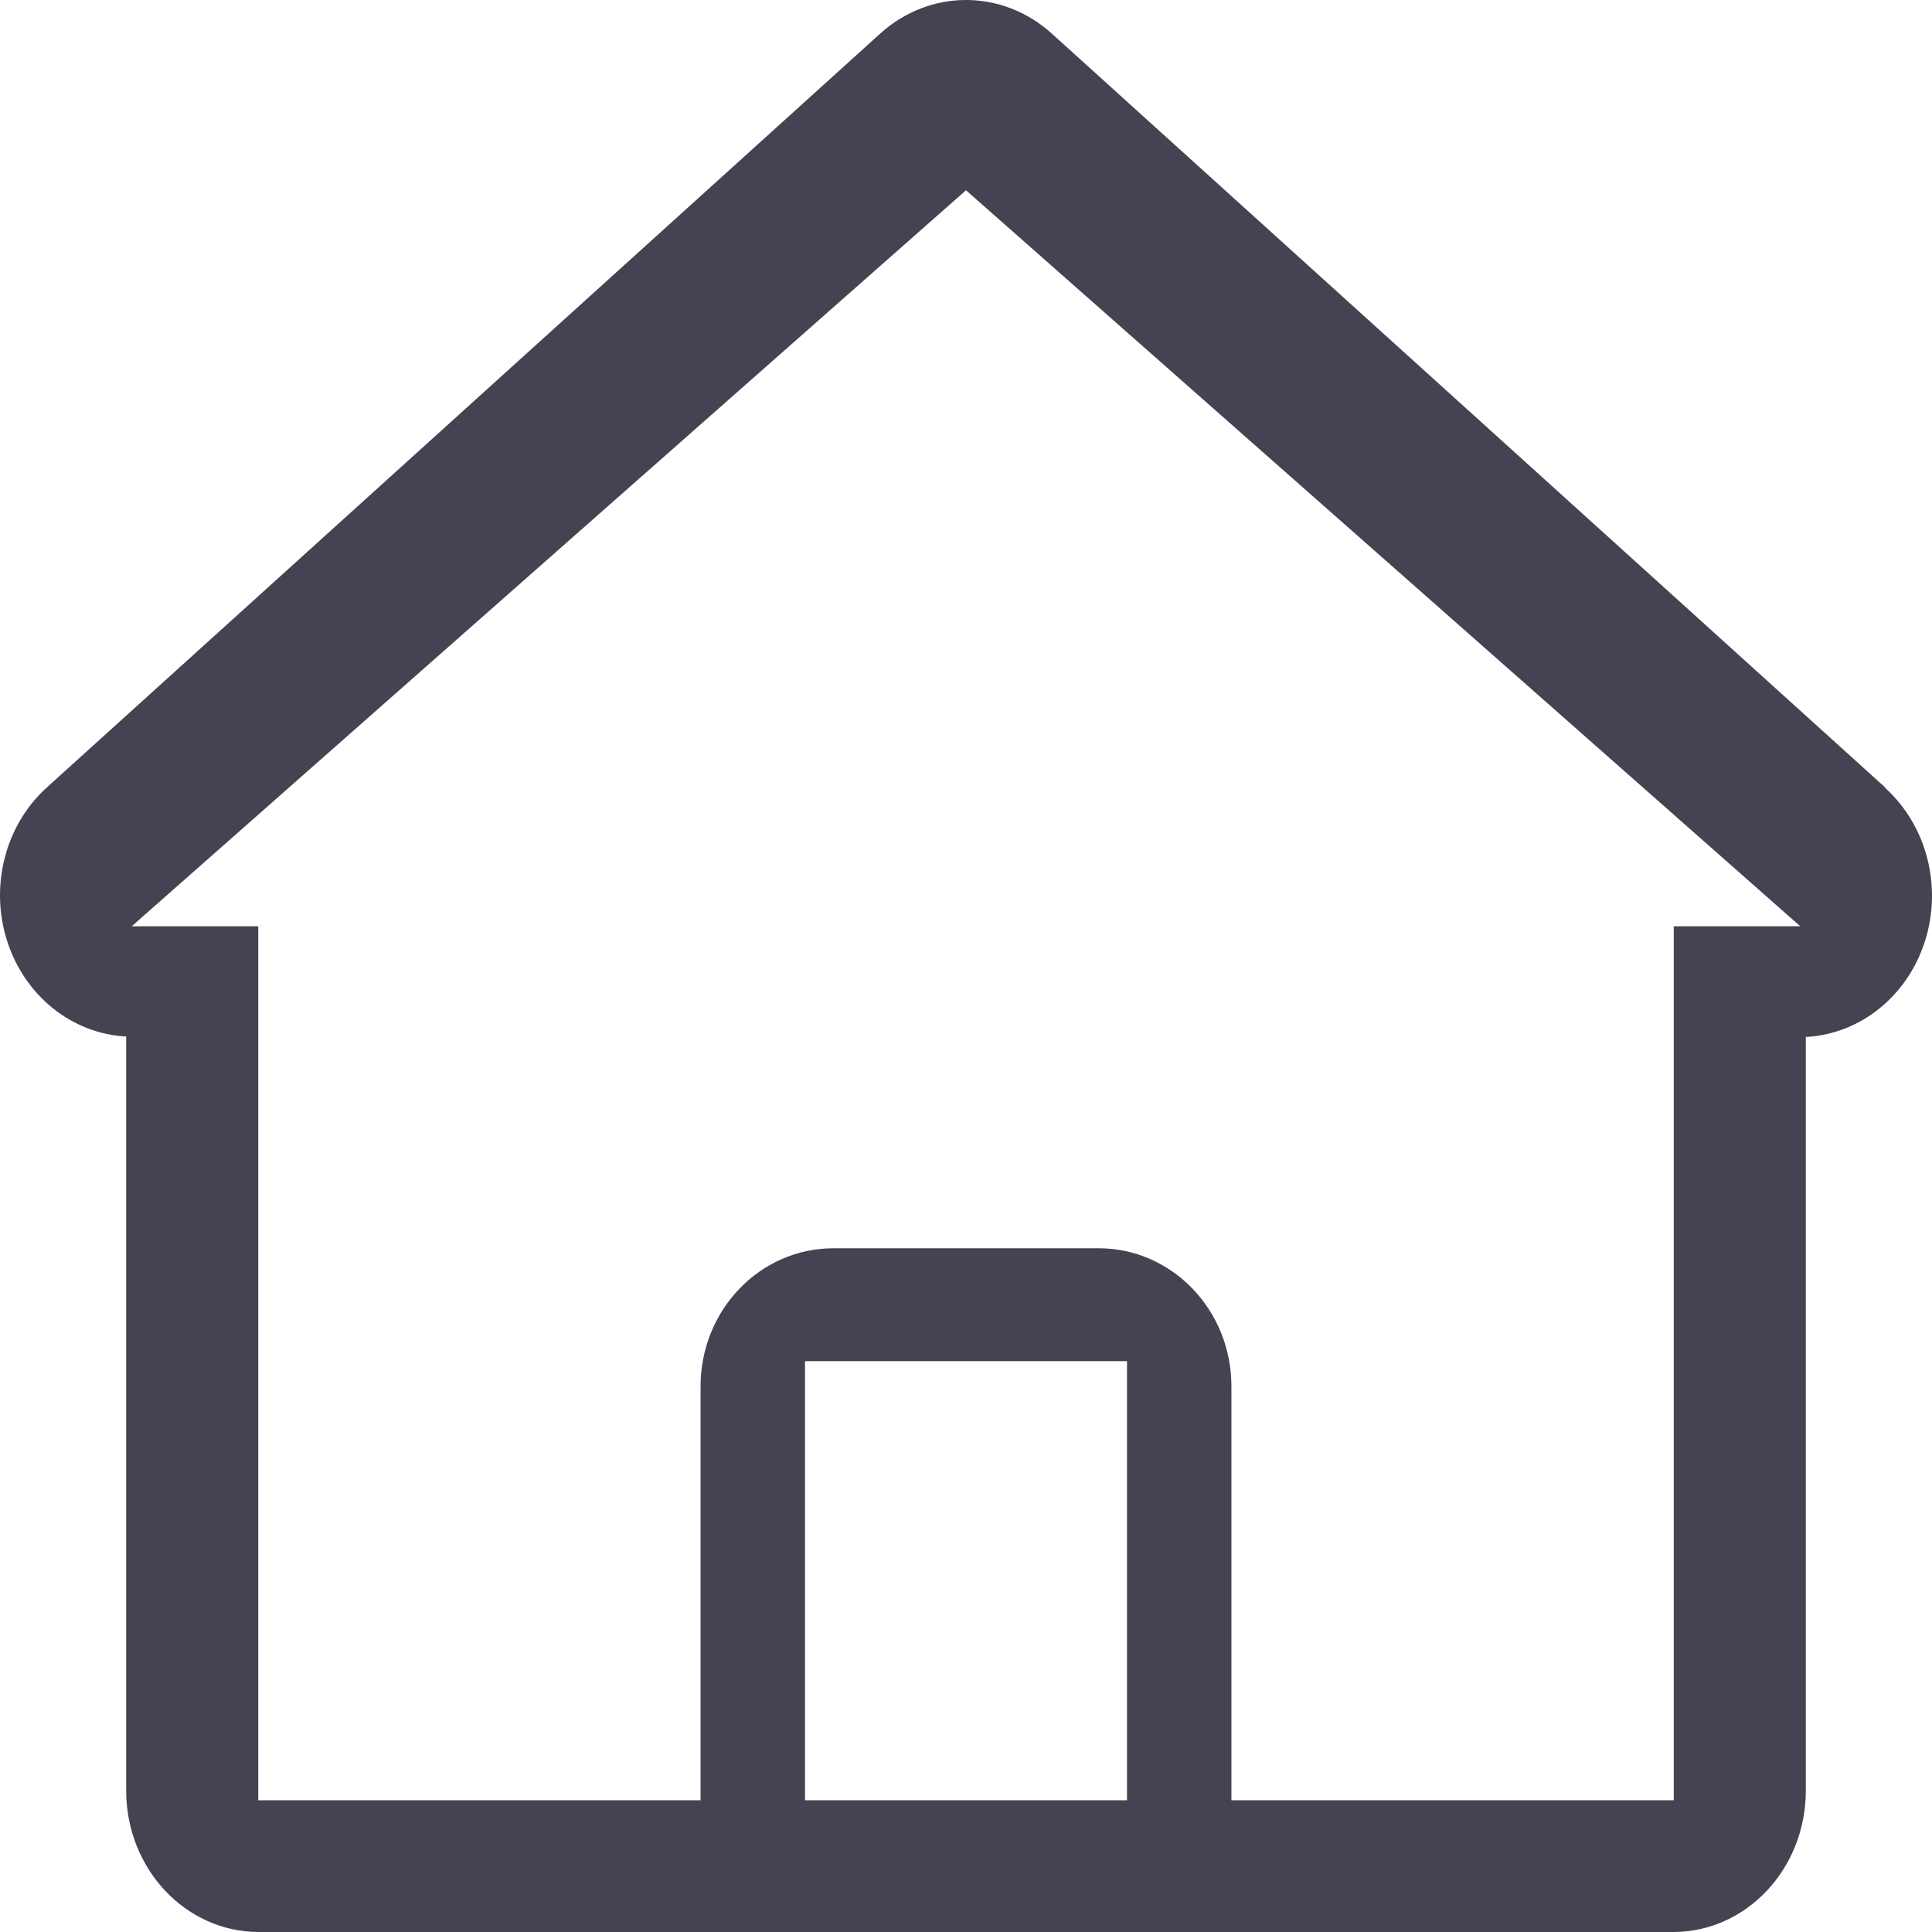 <?xml version="1.0" encoding="UTF-8"?>
<svg width="132px" height="132px" viewBox="0 0 132 132" version="1.1" xmlns="http://www.w3.org/2000/svg" xmlns:xlink="http://www.w3.org/1999/xlink">
    <!-- Generator: Sketch 55.2 (78181) - https://sketchapp.com -->
    <title>index备份</title>
    <desc>Created with Sketch.</desc>
    <g id="组件" stroke="none" stroke-width="1" fill="none" fill-rule="evenodd" fill-opacity="0.8">
        <g id="Web-Header" transform="translate(-381, -56)" fill="#161426">
            <g id="Header">
                <path d="M509.815,109.814 L452.859,58.292 C449.479,55.236 444.521,55.236 441.141,58.292 L384.185,109.814 C381.356,112.384 380.286,116.535 381.485,120.285 C382.684,124.035 385.909,126.625 389.621,126.817 L389.621,178.34 C389.621,183.675 393.677,188 398.68,188 L495.32,188 C500.323,188 504.379,183.675 504.379,178.34 L504.379,126.849 C508.091,126.657 511.316,124.067 512.515,120.317 C513.714,116.567 512.644,112.416 509.815,109.847 M447,179 L436,179 L436,149 L458,149 L458,179 L447,179 Z M495.356,119.286 L495.356,179 L465.134,179 L465.134,150.714 C465.134,145.507 461.074,141.286 456.067,141.286 L437.933,141.286 C432.926,141.286 428.866,145.507 428.866,150.714 L428.866,179 L398.644,179 L398.644,119.286 L390,119.286 L447,69 L504,119.286 L495.356,119.286 Z" id="index备份"></path>
            </g>
        </g>
    </g>
</svg>